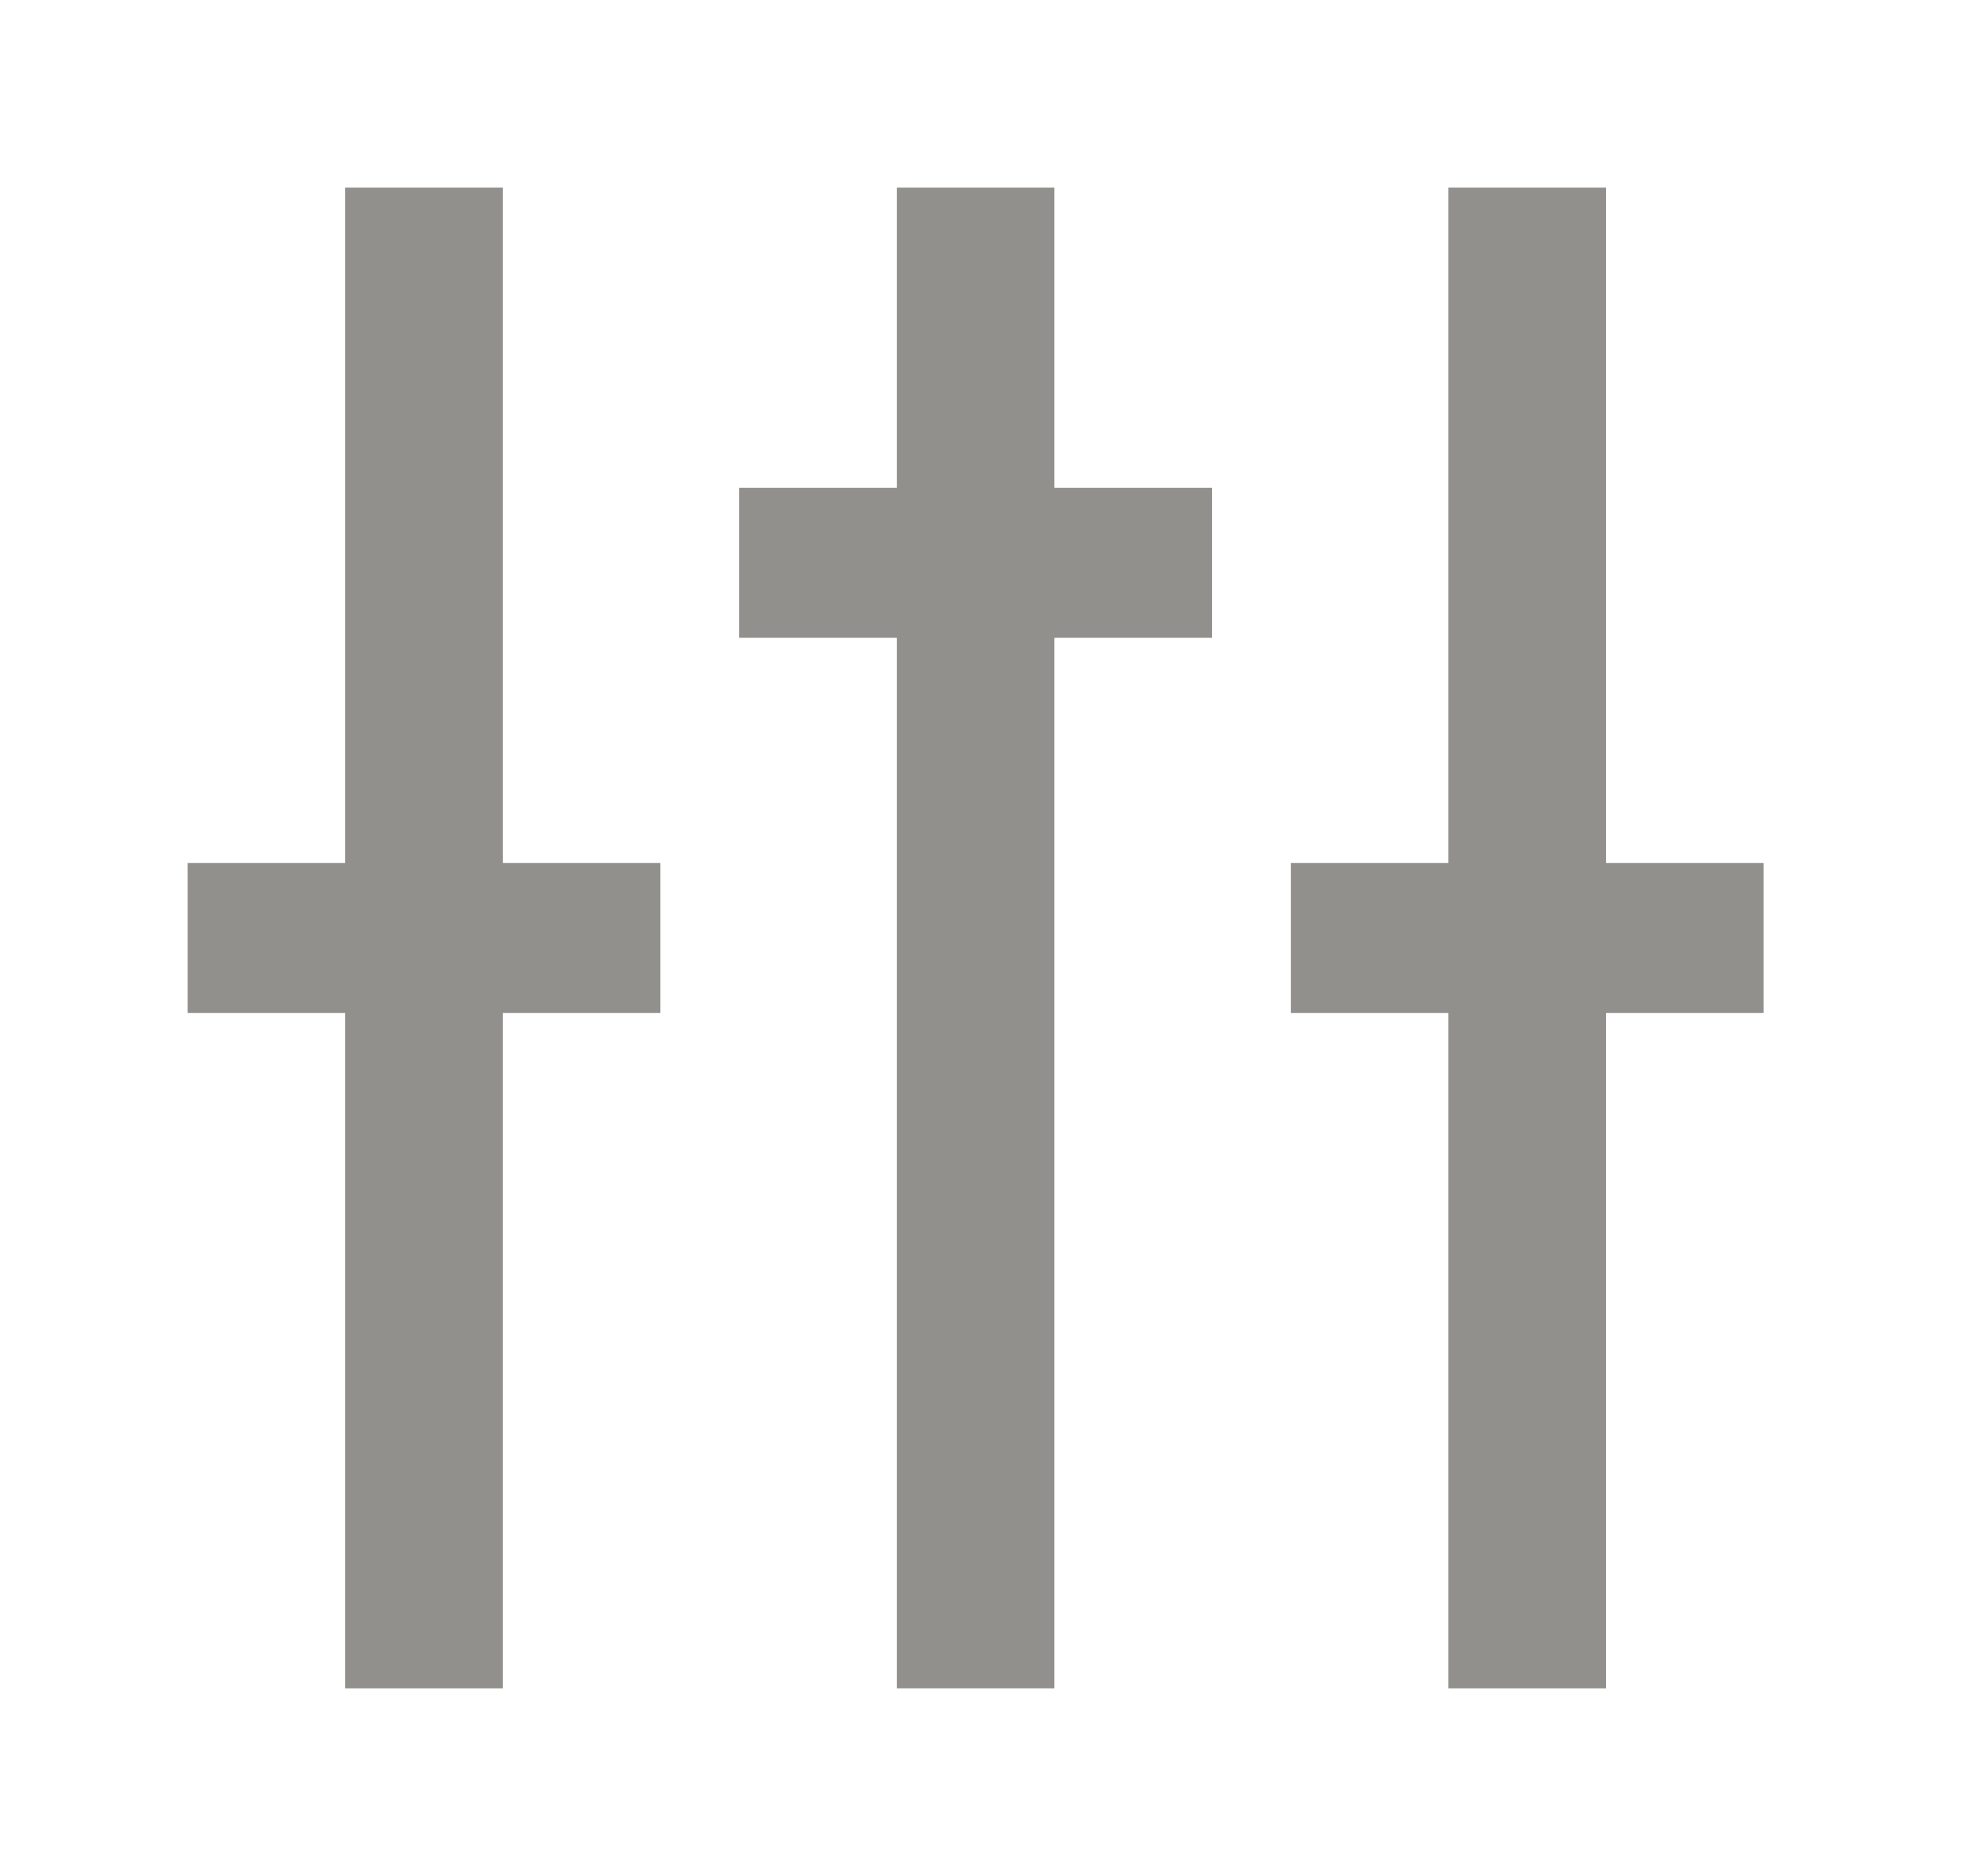 <!-- Generated by IcoMoon.io -->
<svg version="1.1" xmlns="http://www.w3.org/2000/svg" width="42" height="40" viewBox="0 0 42 40">
<title>mp-option_bar_settings-2</title>
<path fill="#91908d" d="M34.24 18.4v-14.4h-3.36v14.4h-3.36v3.2h3.36v14.4h3.36v-14.4h3.36v-3.2h-3.36zM22.48 4h-3.36v6.4h-3.36v3.2h3.36v22.4h3.36v-22.4h3.36v-3.2h-3.36v-6.4zM10.72 18.4h3.36v3.2h-3.36v14.4h-3.36v-14.4h-3.36v-3.2h3.36v-14.4h3.36v14.4z"></path>
</svg>

